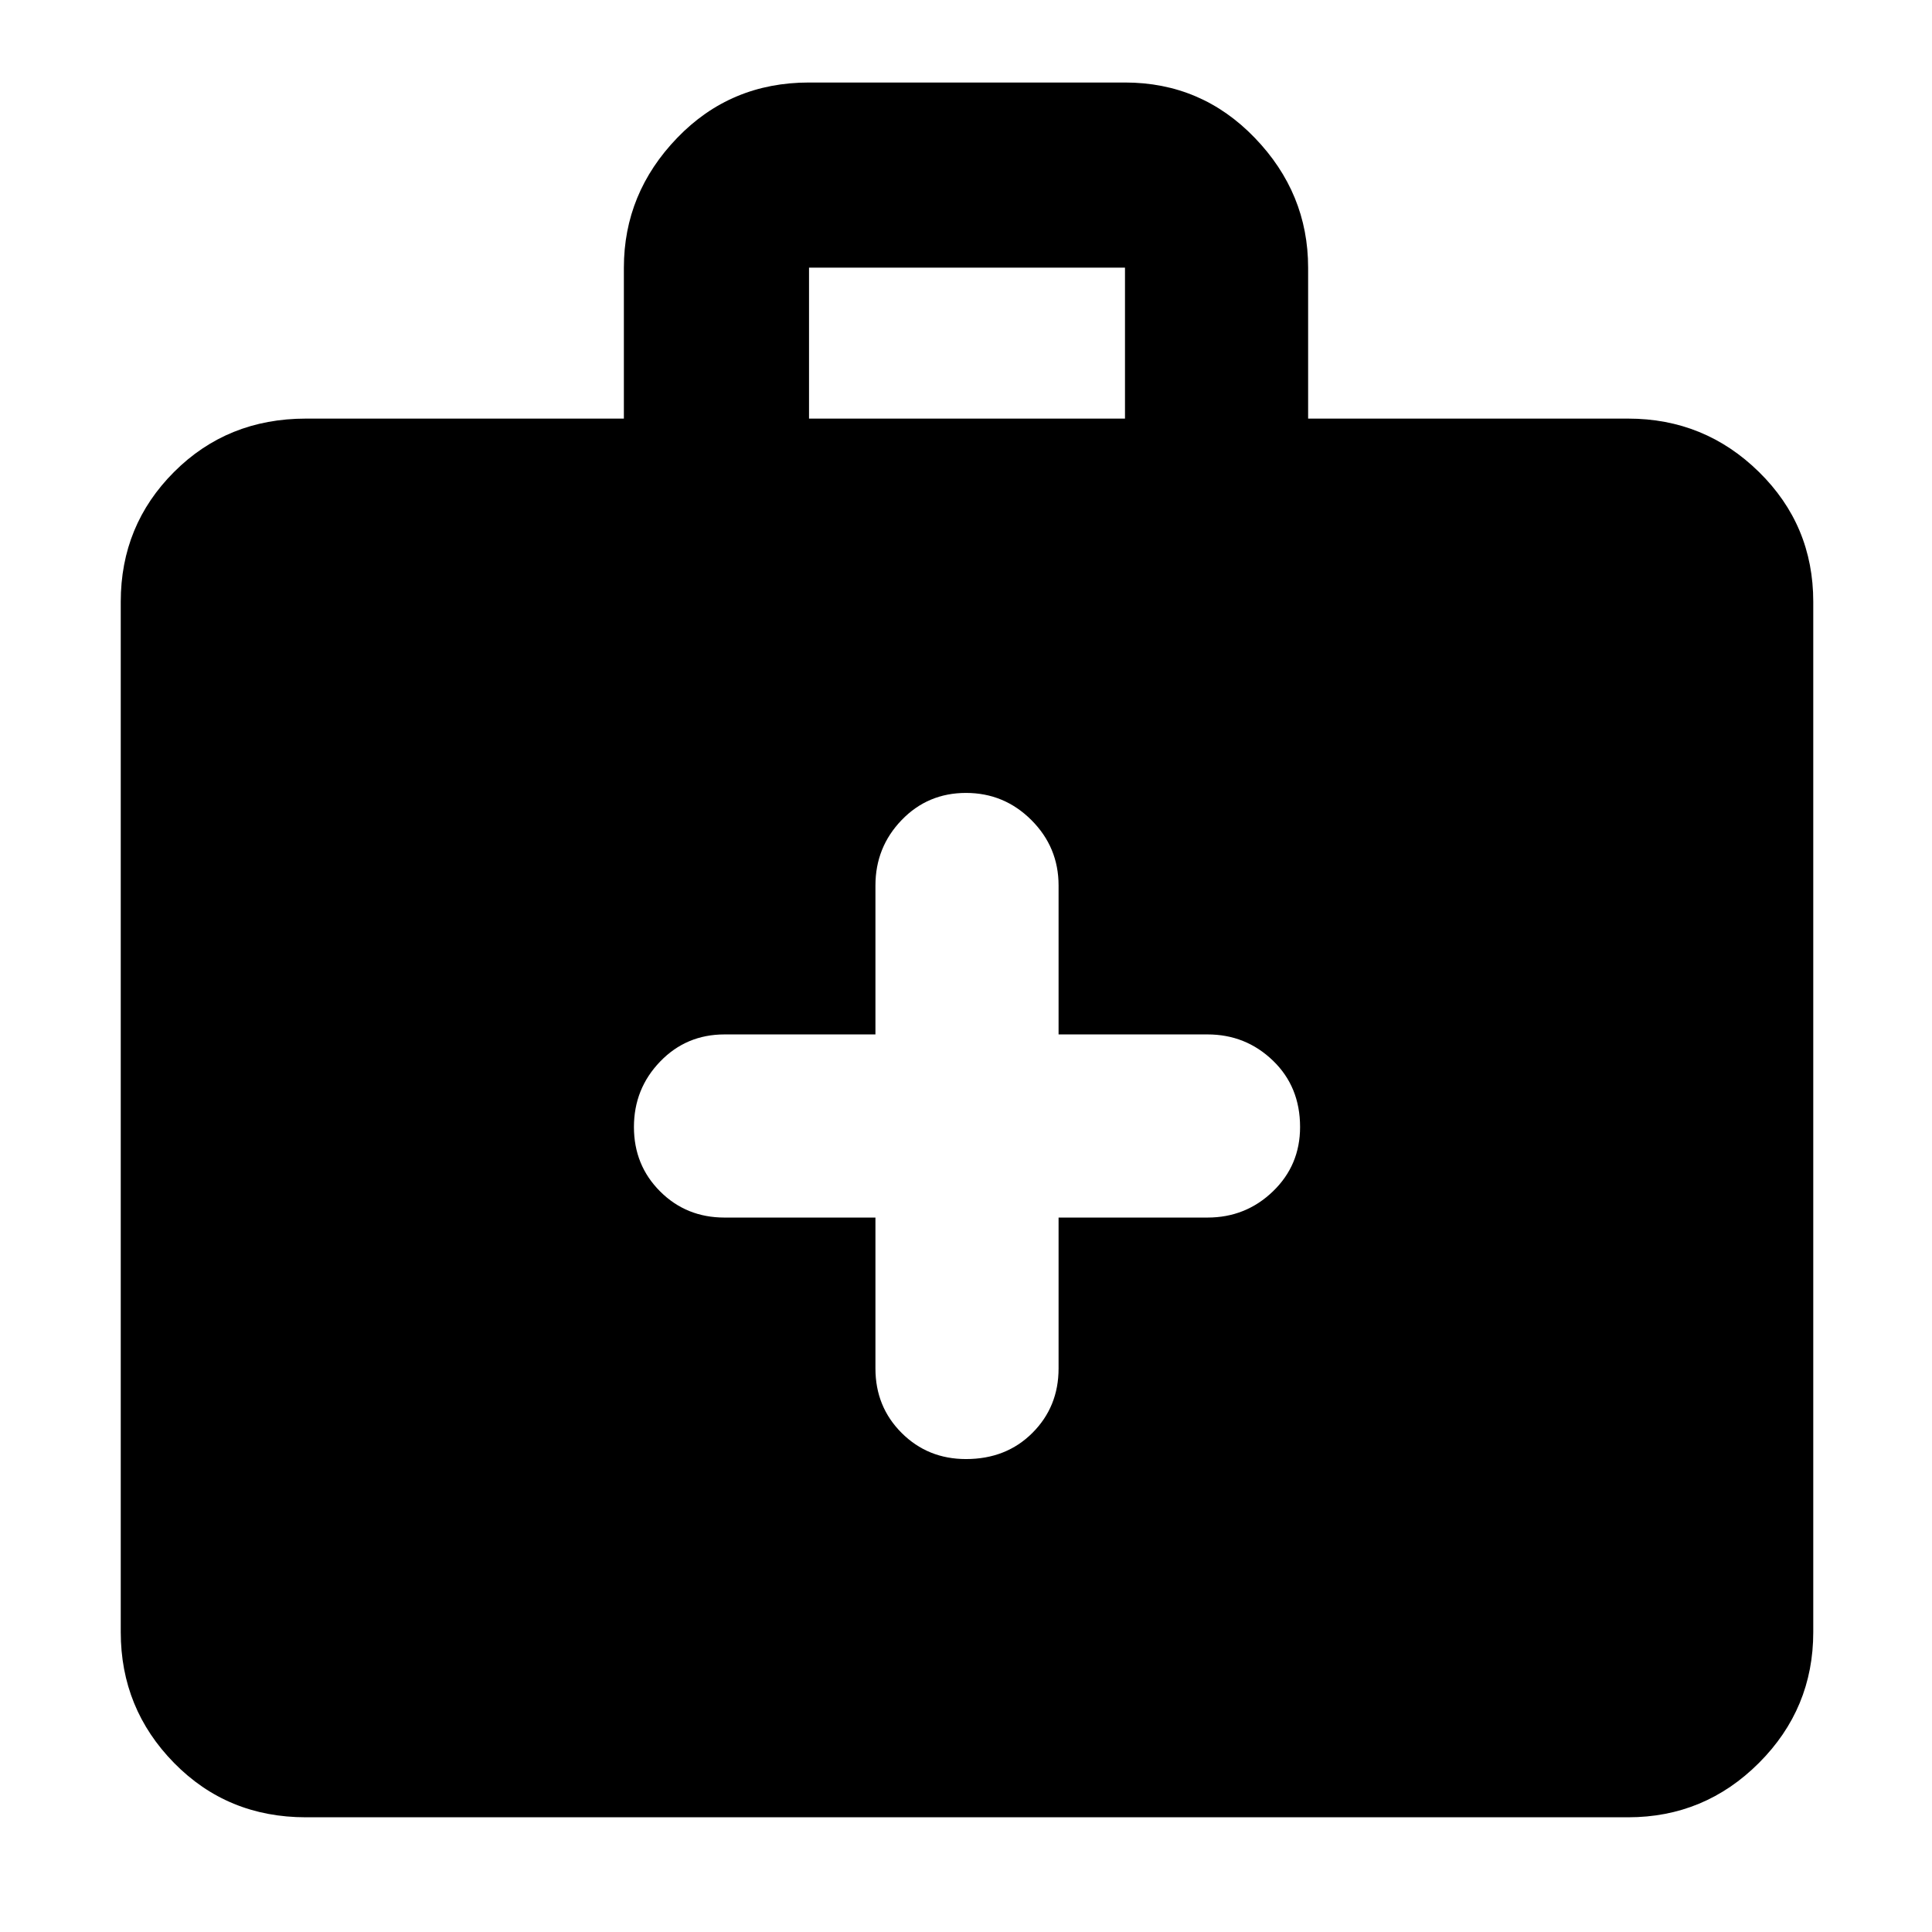<svg xmlns="http://www.w3.org/2000/svg" height="48" width="48"><path d="M21.75 30.25V34q0 .95.65 1.6.65.65 1.6.65 1 0 1.65-.65.65-.65.65-1.6v-3.75H30q.95 0 1.625-.65T32.3 28q0-1-.675-1.65-.675-.65-1.625-.65h-3.7V22q0-.95-.675-1.625T24 19.7q-.95 0-1.6.675-.65.675-.65 1.625v3.7H18q-.95 0-1.6.675-.65.675-.65 1.625t.65 1.6q.65.65 1.6.65ZM7.6 45.15q-1.95 0-3.275-1.35T3 40.55v-25.6q0-1.9 1.325-3.225Q5.65 10.4 7.6 10.4h7.9V6.65q0-1.85 1.325-3.225T20.1 2.05h7.85q1.9 0 3.225 1.375Q32.5 4.8 32.5 6.65v3.75h7.95q1.9 0 3.25 1.325t1.35 3.225v25.6q0 1.9-1.35 3.25t-3.25 1.35ZM20.1 10.4h7.85V6.65H20.1Z"/></svg>
